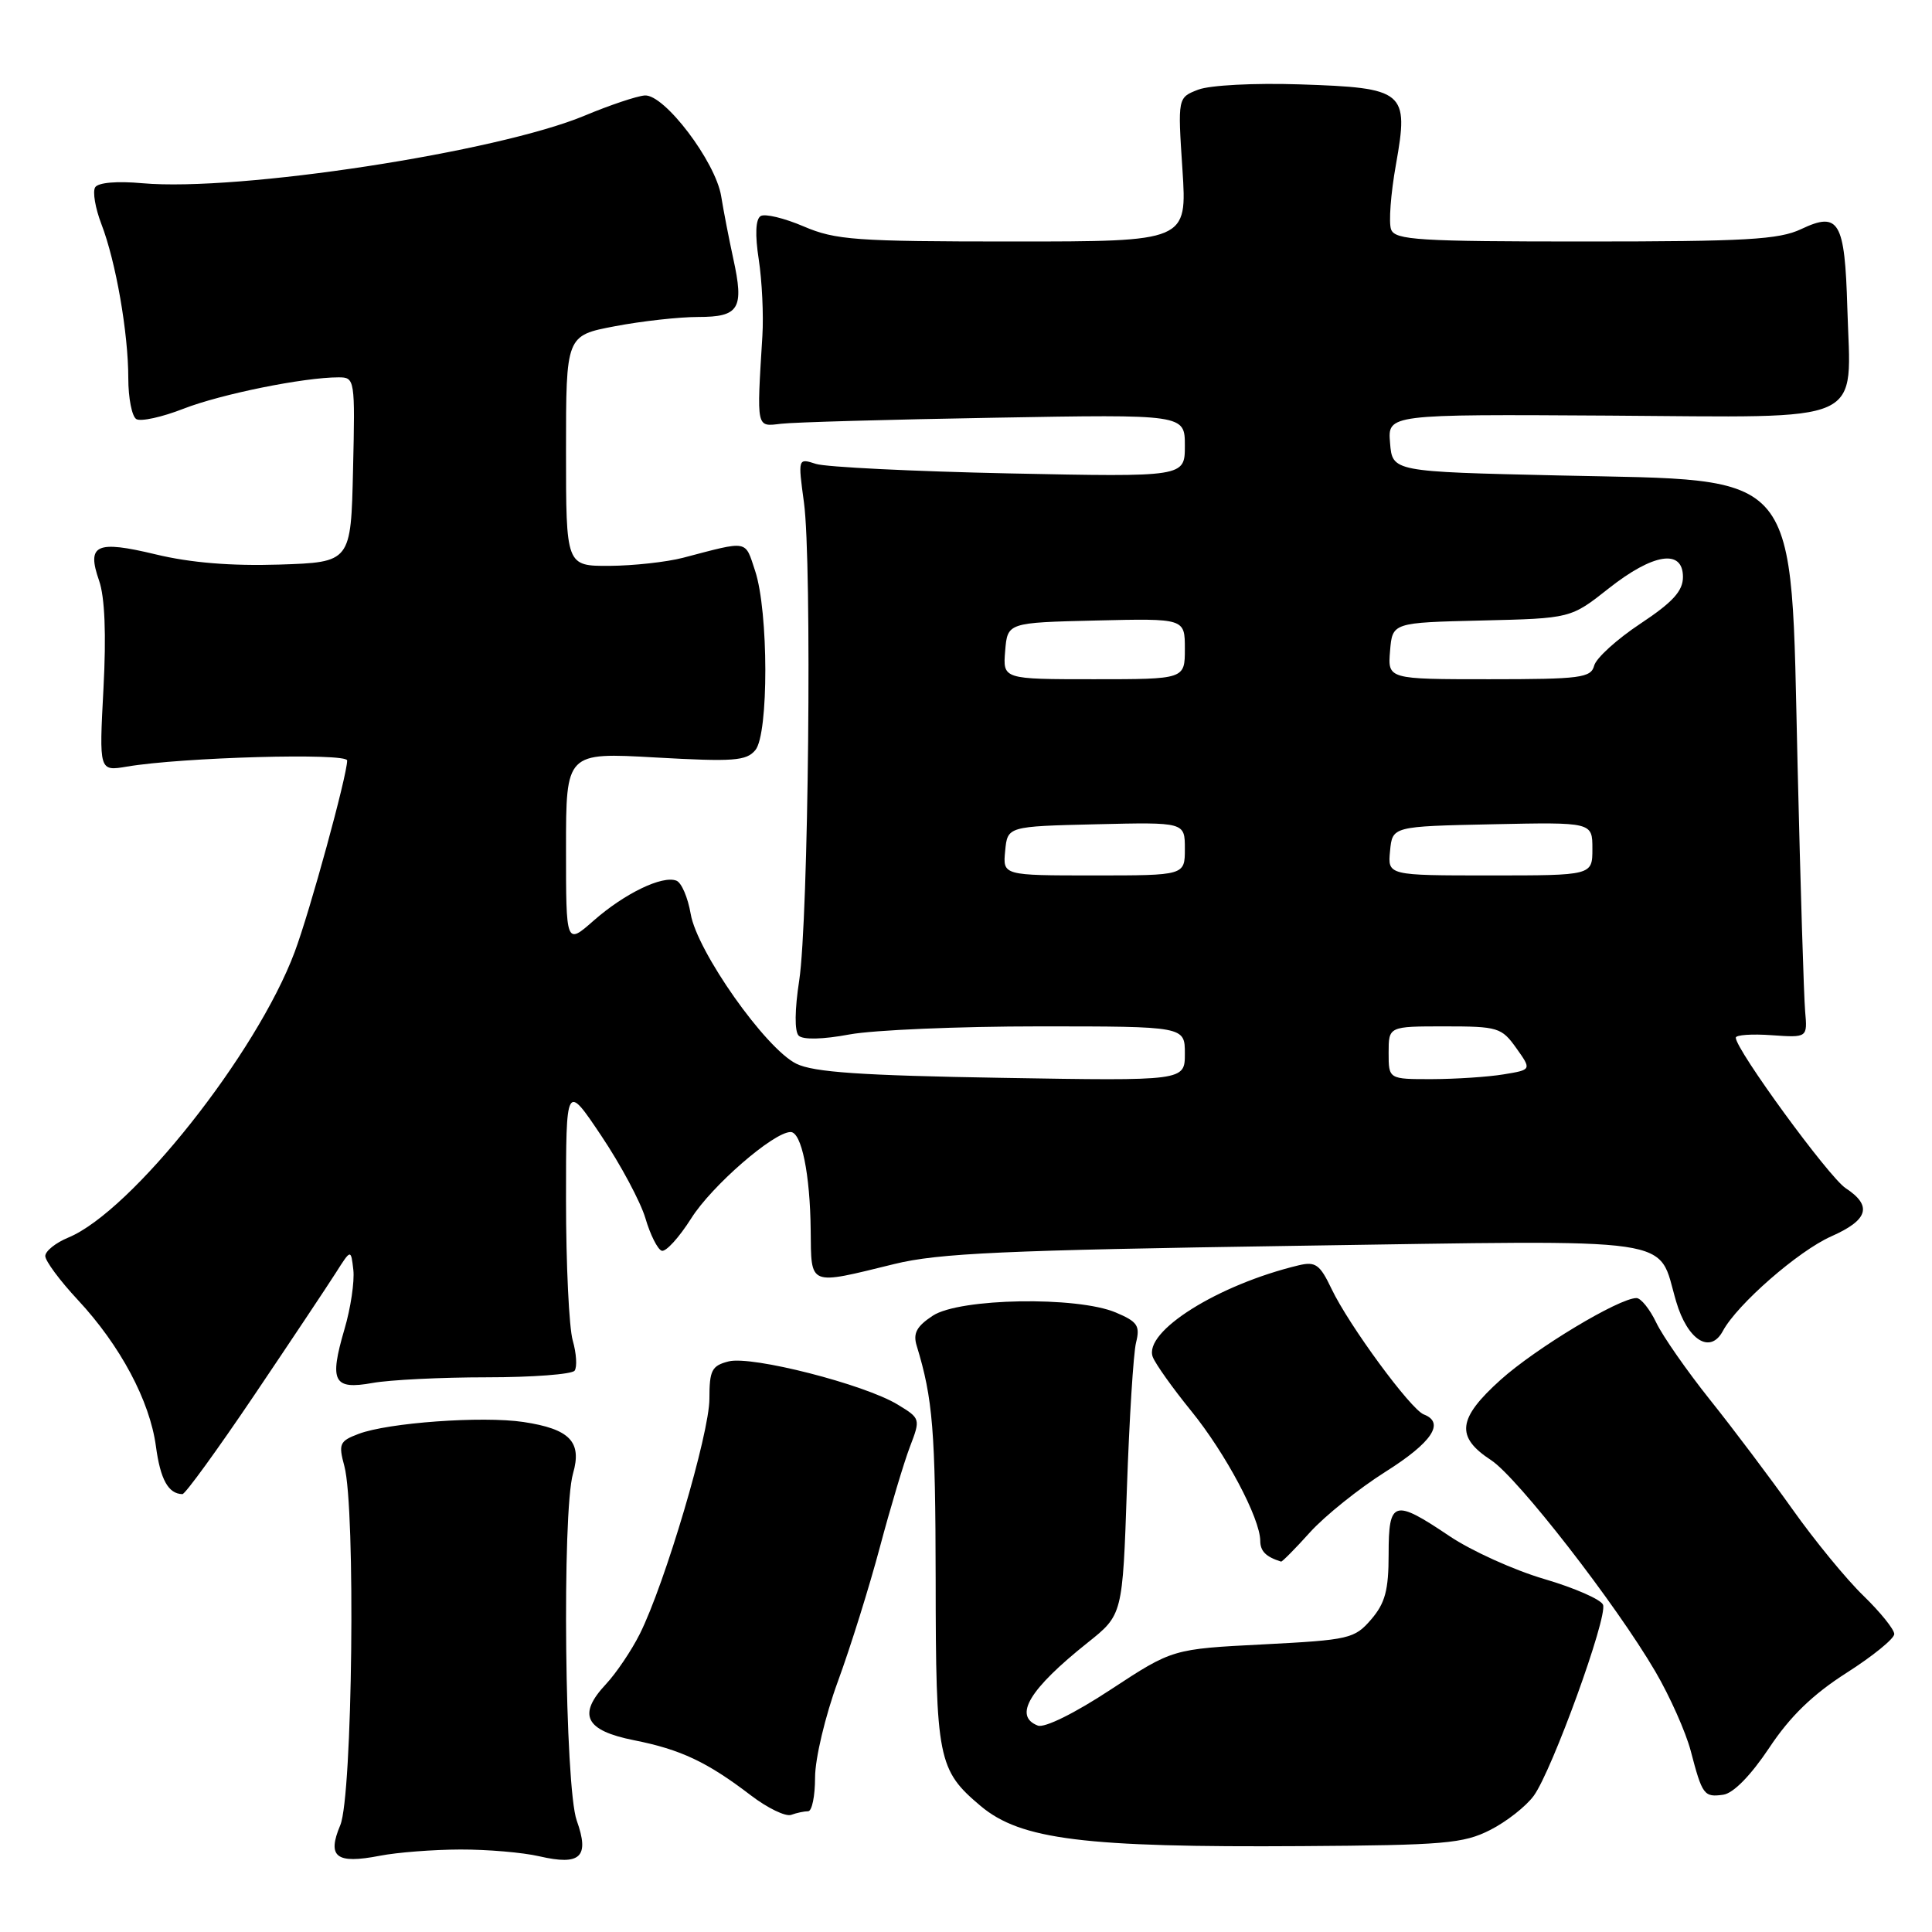 <?xml version="1.0" encoding="UTF-8" standalone="no"?>
<!DOCTYPE svg PUBLIC "-//W3C//DTD SVG 1.1//EN" "http://www.w3.org/Graphics/SVG/1.1/DTD/svg11.dtd" >
<svg xmlns="http://www.w3.org/2000/svg" xmlns:xlink="http://www.w3.org/1999/xlink" version="1.1" viewBox="0 0 256 256">
 <g >
 <path fill="currentColor"
d=" M 61.00 245.07 C 64.58 245.06 69.28 245.46 71.47 245.97 C 76.92 247.23 78.15 246.07 76.42 241.23 C 74.84 236.81 74.45 200.39 75.93 195.24 C 77.14 191.04 75.51 189.35 69.35 188.42 C 63.90 187.61 51.43 188.51 47.51 190.00 C 44.99 190.95 44.83 191.32 45.63 194.27 C 47.14 199.88 46.71 238.00 45.09 241.84 C 43.31 246.07 44.53 247.02 50.32 245.90 C 52.62 245.45 57.42 245.08 61.00 245.07 Z  M 197.44 242.49 C 199.60 241.40 202.21 239.35 203.23 237.95 C 205.65 234.64 213.04 214.27 212.41 212.64 C 212.15 211.95 208.65 210.41 204.63 209.23 C 200.61 208.05 194.96 205.49 192.06 203.54 C 184.69 198.58 184.00 198.78 184.00 205.94 C 184.00 210.72 183.54 212.42 181.69 214.58 C 179.48 217.14 178.80 217.30 167.37 217.89 C 155.37 218.50 155.37 218.50 147.20 223.86 C 142.42 227.01 138.41 228.99 137.52 228.65 C 134.24 227.39 136.38 223.83 144.12 217.66 C 148.75 213.97 148.75 213.97 149.32 197.23 C 149.64 188.03 150.18 179.33 150.53 177.91 C 151.09 175.66 150.73 175.13 147.84 173.91 C 142.69 171.74 127.16 172.01 123.61 174.33 C 121.45 175.75 120.96 176.67 121.47 178.33 C 123.61 185.34 123.95 189.55 123.98 209.30 C 124.00 233.13 124.28 234.54 129.95 239.31 C 135.25 243.76 143.65 244.81 172.50 244.62 C 191.33 244.50 193.91 244.28 197.44 242.49 Z  M 107.08 240.00 C 107.59 240.00 108.00 237.99 108.00 235.53 C 108.00 233.04 109.34 227.39 111.03 222.78 C 112.70 218.23 115.20 210.22 116.59 205.00 C 117.98 199.78 119.77 193.81 120.56 191.73 C 121.99 188.00 121.97 187.95 118.94 186.11 C 114.54 183.43 99.63 179.62 96.56 180.39 C 94.31 180.96 94.00 181.56 94.00 185.35 C 94.00 189.95 88.12 209.82 84.78 216.50 C 83.68 218.70 81.66 221.69 80.30 223.15 C 76.49 227.22 77.53 229.30 84.01 230.59 C 90.21 231.82 93.72 233.48 99.50 237.90 C 101.70 239.58 104.10 240.74 104.83 240.48 C 105.56 240.21 106.58 240.00 107.08 240.00 Z  M 234.43 231.60 C 237.20 227.42 240.20 224.52 244.68 221.66 C 248.15 219.45 251.00 217.13 251.00 216.52 C 251.00 215.91 249.16 213.63 246.92 211.45 C 244.67 209.28 240.44 204.12 237.52 200.00 C 234.59 195.88 229.68 189.35 226.60 185.50 C 223.53 181.65 220.31 177.04 219.46 175.25 C 218.60 173.46 217.43 172.00 216.84 172.00 C 214.54 172.00 203.50 178.64 198.83 182.84 C 193.13 187.97 192.85 190.39 197.58 193.48 C 201.09 195.78 214.11 212.53 219.35 221.50 C 221.28 224.80 223.38 229.53 224.03 232.00 C 225.56 237.85 225.79 238.17 228.34 237.81 C 229.68 237.62 231.98 235.27 234.43 231.60 Z  M 173.58 203.04 C 175.55 200.86 180.05 197.25 183.58 195.02 C 189.75 191.13 191.50 188.51 188.66 187.42 C 186.93 186.76 178.73 175.60 176.43 170.77 C 174.89 167.54 174.31 167.13 172.08 167.66 C 161.40 170.22 151.47 176.45 152.75 179.81 C 153.11 180.74 155.40 183.96 157.85 186.97 C 162.39 192.56 166.97 201.17 166.99 204.17 C 167.00 205.55 167.74 206.29 169.75 206.92 C 169.89 206.96 171.62 205.22 173.58 203.04 Z  M 33.67 184.90 C 38.53 177.69 43.40 170.38 44.50 168.65 C 46.50 165.50 46.50 165.50 46.82 168.27 C 46.99 169.80 46.47 173.34 45.64 176.14 C 43.61 183.08 44.18 184.18 49.36 183.25 C 51.63 182.84 58.45 182.50 64.50 182.50 C 70.55 182.50 75.79 182.10 76.14 181.62 C 76.49 181.13 76.38 179.33 75.89 177.62 C 75.40 175.91 75.00 167.54 75.00 159.02 C 75.00 143.52 75.00 143.52 79.67 150.49 C 82.24 154.32 84.87 159.24 85.52 161.42 C 86.16 163.61 87.14 165.55 87.68 165.73 C 88.23 165.91 89.98 163.98 91.59 161.44 C 94.30 157.13 102.51 150.00 104.76 150.00 C 106.20 150.00 107.34 155.54 107.42 163.00 C 107.51 170.50 107.02 170.30 118.50 167.49 C 124.34 166.05 133.10 165.66 171.50 165.08 C 223.50 164.31 219.52 163.73 222.10 172.46 C 223.61 177.59 226.62 179.48 228.29 176.36 C 230.19 172.83 238.29 165.76 242.64 163.83 C 247.56 161.66 248.13 159.78 244.56 157.44 C 242.34 155.99 230.00 139.08 230.00 137.50 C 230.00 137.13 232.14 136.98 234.75 137.17 C 239.50 137.50 239.50 137.50 239.19 134.00 C 239.02 132.07 238.57 117.43 238.19 101.45 C 237.24 61.53 239.06 63.74 206.55 63.00 C 184.50 62.50 184.50 62.50 184.19 58.70 C 183.87 54.89 183.87 54.89 213.19 55.07 C 247.86 55.29 245.24 56.47 244.78 40.80 C 244.45 29.31 243.67 27.98 238.66 30.36 C 235.73 31.75 231.30 32.00 210.07 32.00 C 187.99 32.00 184.86 31.81 184.33 30.41 C 183.99 29.53 184.28 25.66 184.97 21.80 C 186.70 12.08 186.17 11.64 172.23 11.18 C 166.18 10.98 160.31 11.29 158.77 11.88 C 156.05 12.93 156.05 12.93 156.68 22.47 C 157.30 32.00 157.30 32.00 134.23 32.00 C 113.38 32.00 110.72 31.81 106.49 30.00 C 103.92 28.90 101.35 28.28 100.79 28.63 C 100.12 29.04 100.03 31.10 100.54 34.39 C 100.97 37.20 101.19 41.75 101.02 44.50 C 100.26 56.93 100.18 56.54 103.50 56.15 C 105.15 55.95 117.86 55.59 131.75 55.35 C 157.00 54.90 157.00 54.90 157.00 59.06 C 157.00 63.21 157.00 63.21 133.75 62.73 C 120.96 62.46 109.43 61.89 108.12 61.47 C 105.73 60.70 105.73 60.70 106.53 66.60 C 107.61 74.52 107.13 121.86 105.90 129.91 C 105.30 133.80 105.27 136.67 105.83 137.23 C 106.39 137.79 109.03 137.73 112.56 137.07 C 115.75 136.48 127.06 136.00 137.68 136.00 C 157.00 136.00 157.00 136.00 157.00 139.61 C 157.00 143.23 157.00 143.23 132.75 142.82 C 114.12 142.51 107.81 142.08 105.52 140.95 C 101.44 138.95 92.36 126.06 91.52 121.10 C 91.15 118.93 90.30 116.94 89.62 116.69 C 87.76 115.97 82.77 118.38 78.67 121.98 C 75.00 125.21 75.00 125.21 75.00 112.45 C 75.00 99.70 75.00 99.70 86.86 100.37 C 97.20 100.95 98.90 100.83 100.09 99.39 C 101.87 97.25 101.84 81.02 100.06 75.65 C 98.68 71.50 99.28 71.61 90.50 73.91 C 88.30 74.48 83.91 74.96 80.75 74.98 C 75.00 75.00 75.00 75.00 75.00 59.73 C 75.00 44.46 75.00 44.46 81.47 43.23 C 85.03 42.55 90.00 42.00 92.51 42.00 C 97.96 42.00 98.62 40.91 97.16 34.26 C 96.59 31.64 95.87 27.93 95.56 26.00 C 94.82 21.42 88.02 12.45 85.43 12.65 C 84.37 12.73 80.80 13.93 77.50 15.31 C 65.91 20.16 31.58 25.41 18.88 24.28 C 15.49 23.97 13.00 24.19 12.61 24.82 C 12.25 25.40 12.63 27.59 13.43 29.68 C 15.35 34.65 17.00 44.12 17.00 50.12 C 17.00 52.74 17.48 55.18 18.06 55.53 C 18.64 55.89 21.45 55.28 24.31 54.16 C 29.29 52.22 40.26 50.00 44.86 50.00 C 47.02 50.00 47.06 50.21 46.78 62.25 C 46.50 74.50 46.50 74.50 37.00 74.81 C 30.64 75.01 25.23 74.57 20.64 73.46 C 12.73 71.56 11.46 72.15 13.13 76.94 C 13.89 79.11 14.09 84.05 13.71 91.23 C 13.13 102.20 13.13 102.20 16.81 101.58 C 24.09 100.34 46.00 99.73 46.00 100.77 C 46.00 102.74 41.06 120.78 39.04 126.16 C 34.01 139.60 17.44 160.51 9.06 163.98 C 7.38 164.67 6.00 165.78 6.00 166.43 C 6.00 167.08 7.93 169.69 10.30 172.23 C 15.94 178.28 19.85 185.62 20.66 191.64 C 21.25 196.04 22.30 197.94 24.17 197.98 C 24.54 197.99 28.81 192.10 33.67 184.90 Z  M 184.00 139.50 C 184.00 136.00 184.00 136.00 191.43 136.00 C 198.48 136.00 198.97 136.15 200.91 138.87 C 202.96 141.75 202.96 141.75 199.23 142.36 C 197.18 142.70 192.91 142.98 189.75 142.99 C 184.00 143.00 184.00 143.00 184.00 139.50 Z  M 133.19 112.75 C 133.50 109.50 133.50 109.50 145.25 109.22 C 157.00 108.94 157.00 108.94 157.00 112.47 C 157.00 116.00 157.00 116.00 144.94 116.00 C 132.87 116.00 132.87 116.00 133.19 112.75 Z  M 184.19 112.75 C 184.50 109.50 184.50 109.50 197.75 109.22 C 211.00 108.94 211.00 108.94 211.00 112.47 C 211.00 116.00 211.00 116.00 197.44 116.00 C 183.87 116.00 183.87 116.00 184.19 112.75 Z  M 133.19 86.25 C 133.50 82.50 133.50 82.50 145.25 82.22 C 157.00 81.94 157.00 81.94 157.00 85.97 C 157.00 90.00 157.00 90.00 144.94 90.00 C 132.88 90.00 132.88 90.00 133.19 86.25 Z  M 184.19 86.25 C 184.50 82.50 184.50 82.50 196.32 82.22 C 208.14 81.94 208.14 81.94 213.16 77.97 C 219.06 73.31 223.00 72.70 223.00 76.45 C 223.00 78.31 221.66 79.79 217.36 82.64 C 214.25 84.70 211.50 87.20 211.24 88.19 C 210.81 89.82 209.45 90.00 197.32 90.00 C 183.88 90.00 183.88 90.00 184.19 86.25 Z "/>
</g>
</svg>